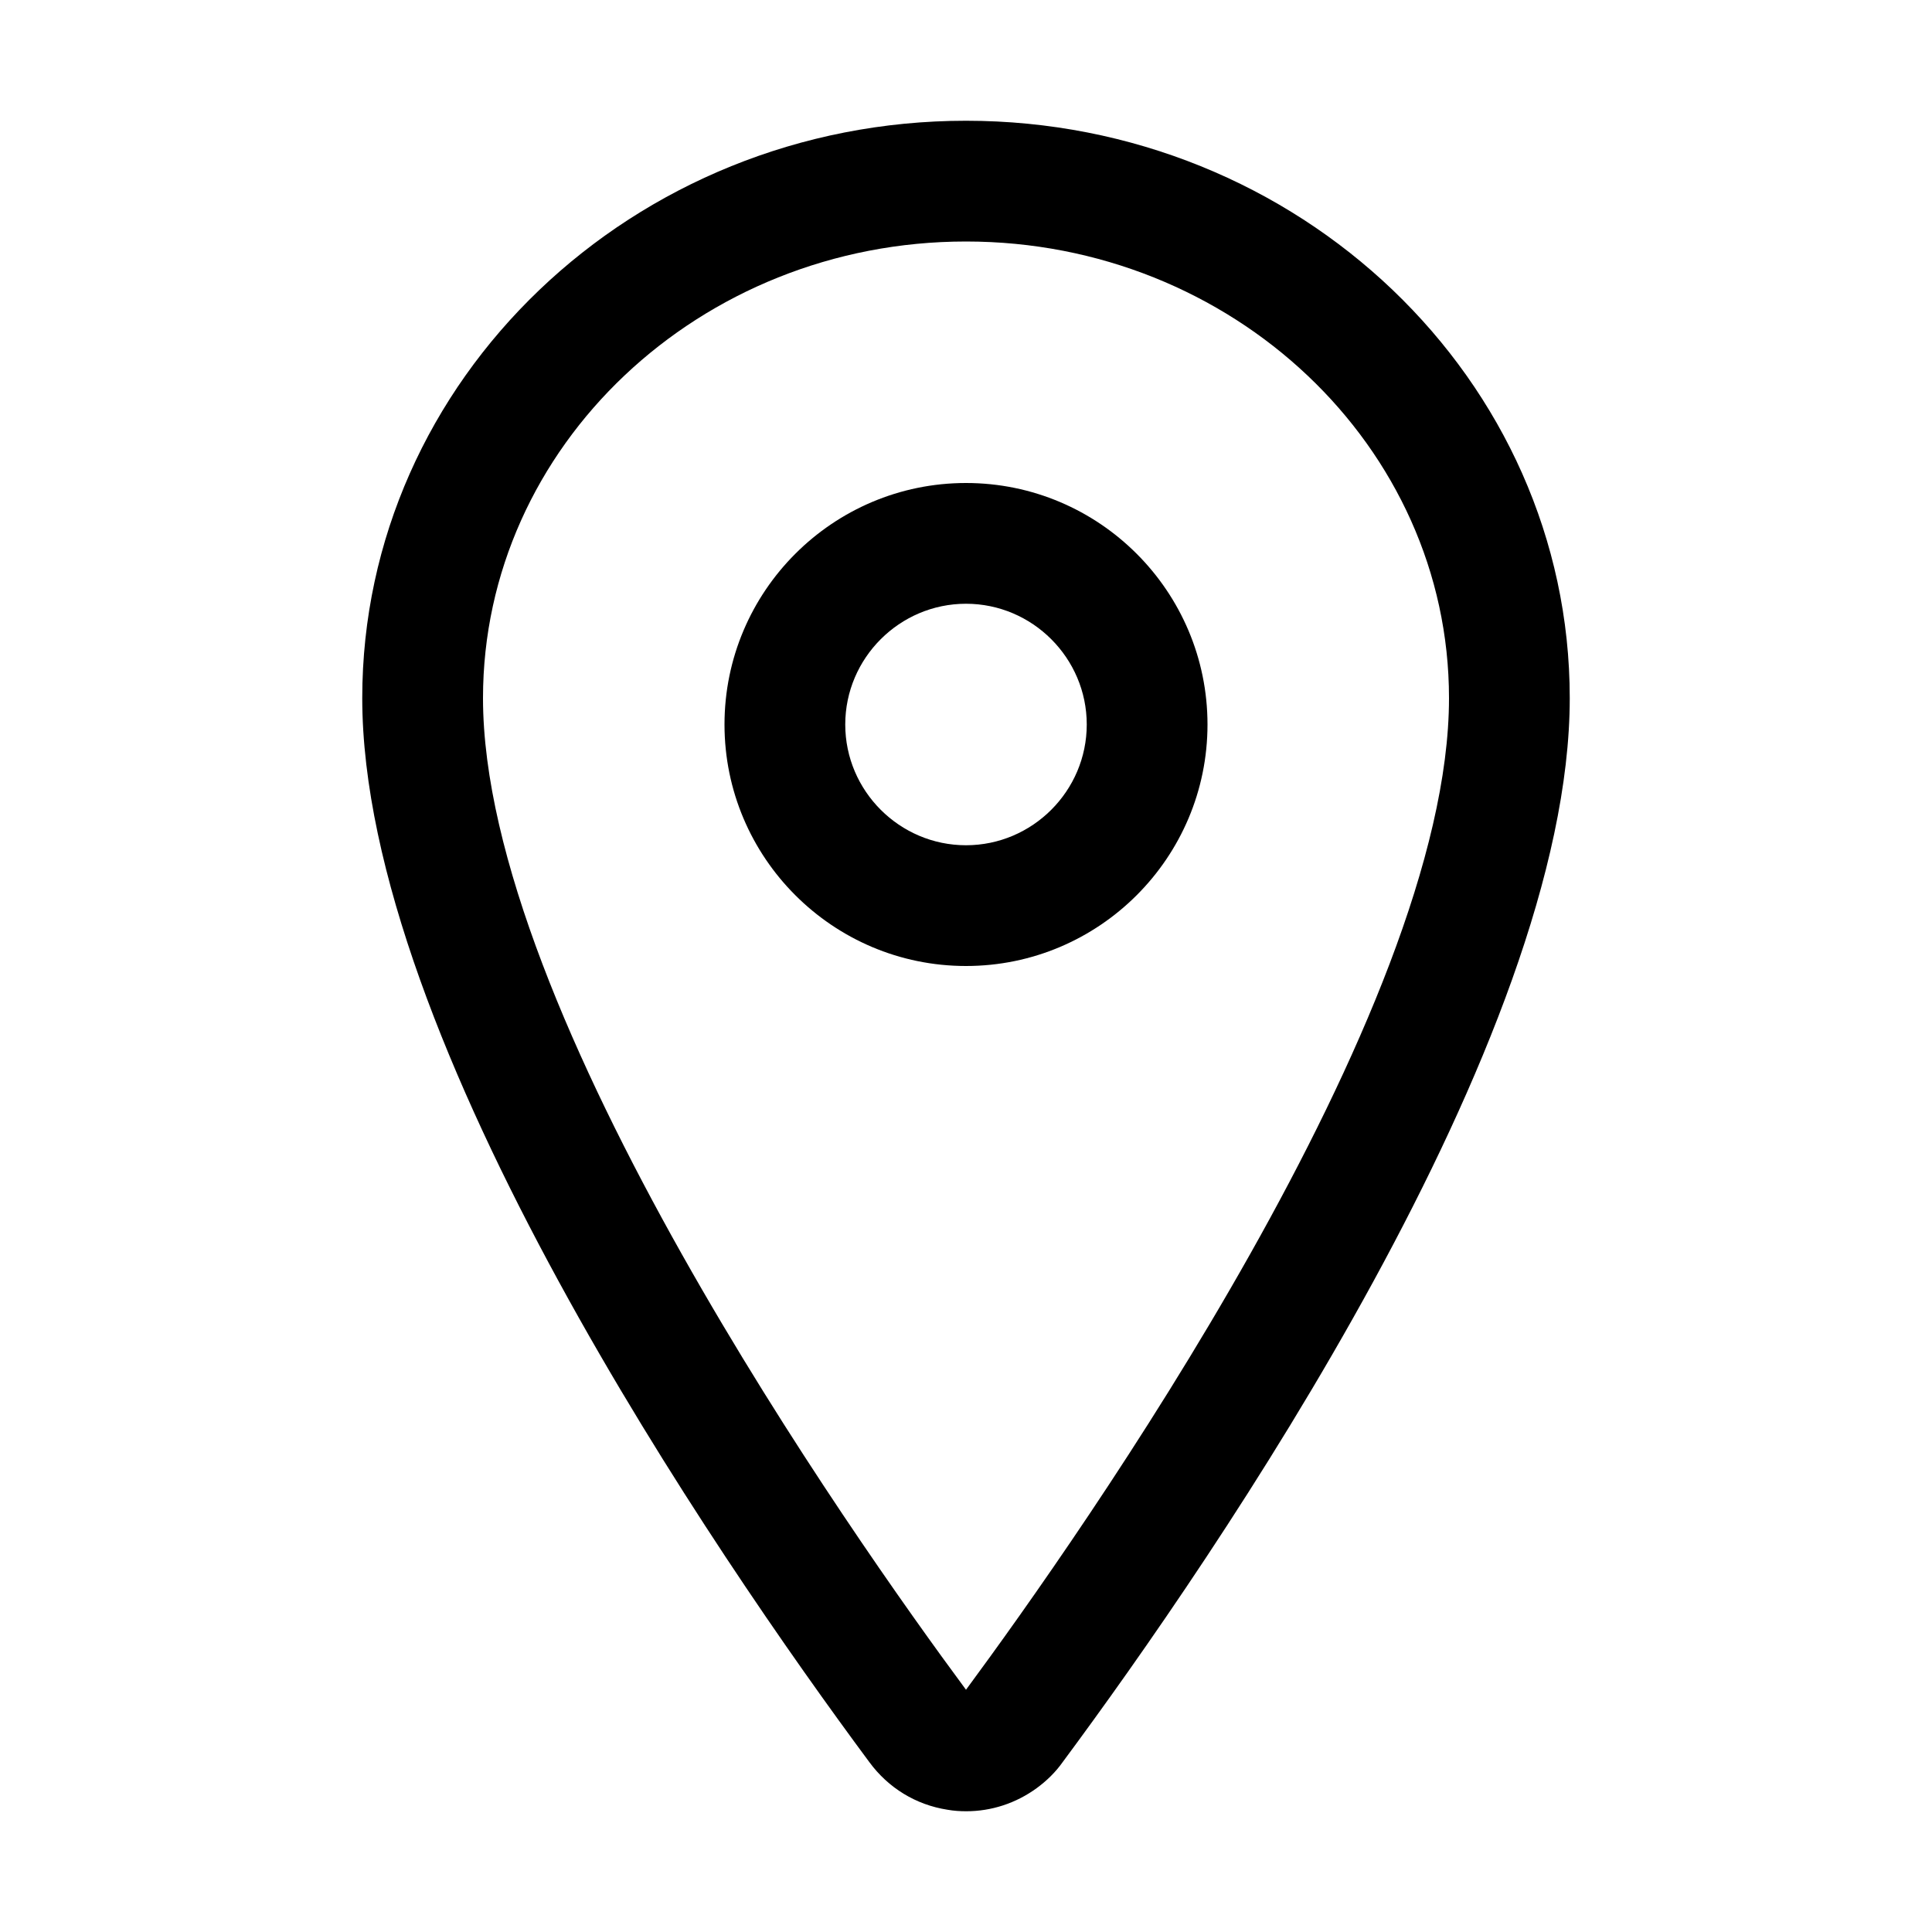 <?xml version="1.0" encoding="utf-8"?>
<!-- Generator: Adobe Illustrator 25.4.1, SVG Export Plug-In . SVG Version: 6.00 Build 0)  -->
<svg version="1.1" id="Calque_1" xmlns="http://www.w3.org/2000/svg" xmlns:xlink="http://www.w3.org/1999/xlink" x="0px" y="0px"
	 viewBox="0 0 512 512" style="enable-background:new 0 0 512 512;" xml:space="preserve">
<path d="M256.1,480c-1.7,0-3.3-0.1-5-0.4c-8.4-1.3-15.7-5.8-20.7-12.6C189.9,412.4,96,275.6,96,185c0-84.4,71.8-153,160-153
	c88.2,0,160,68.6,160,153c0,90.7-93.9,227.4-134.4,282c-1.9,2.7-4.3,5-6.9,6.9C269.2,477.9,262.7,480,256.1,480z M256,64
	c-70.6,0-128,54.3-128,121c0,83.3,97.8,222,128,262.8c30.2-40.9,128-179.5,128-262.8C384,118.3,326.6,64,256,64z"/>
<path d="M256,256c-35.3,0-64-28.7-64-64s28.7-64,64-64c35.3,0,64,28.7,64,64S291.3,256,256,256z M256,160c-17.6,0-32,14.4-32,32
	s14.4,32,32,32c17.6,0,32-14.4,32-32S273.6,160,256,160z"/>
</svg>
